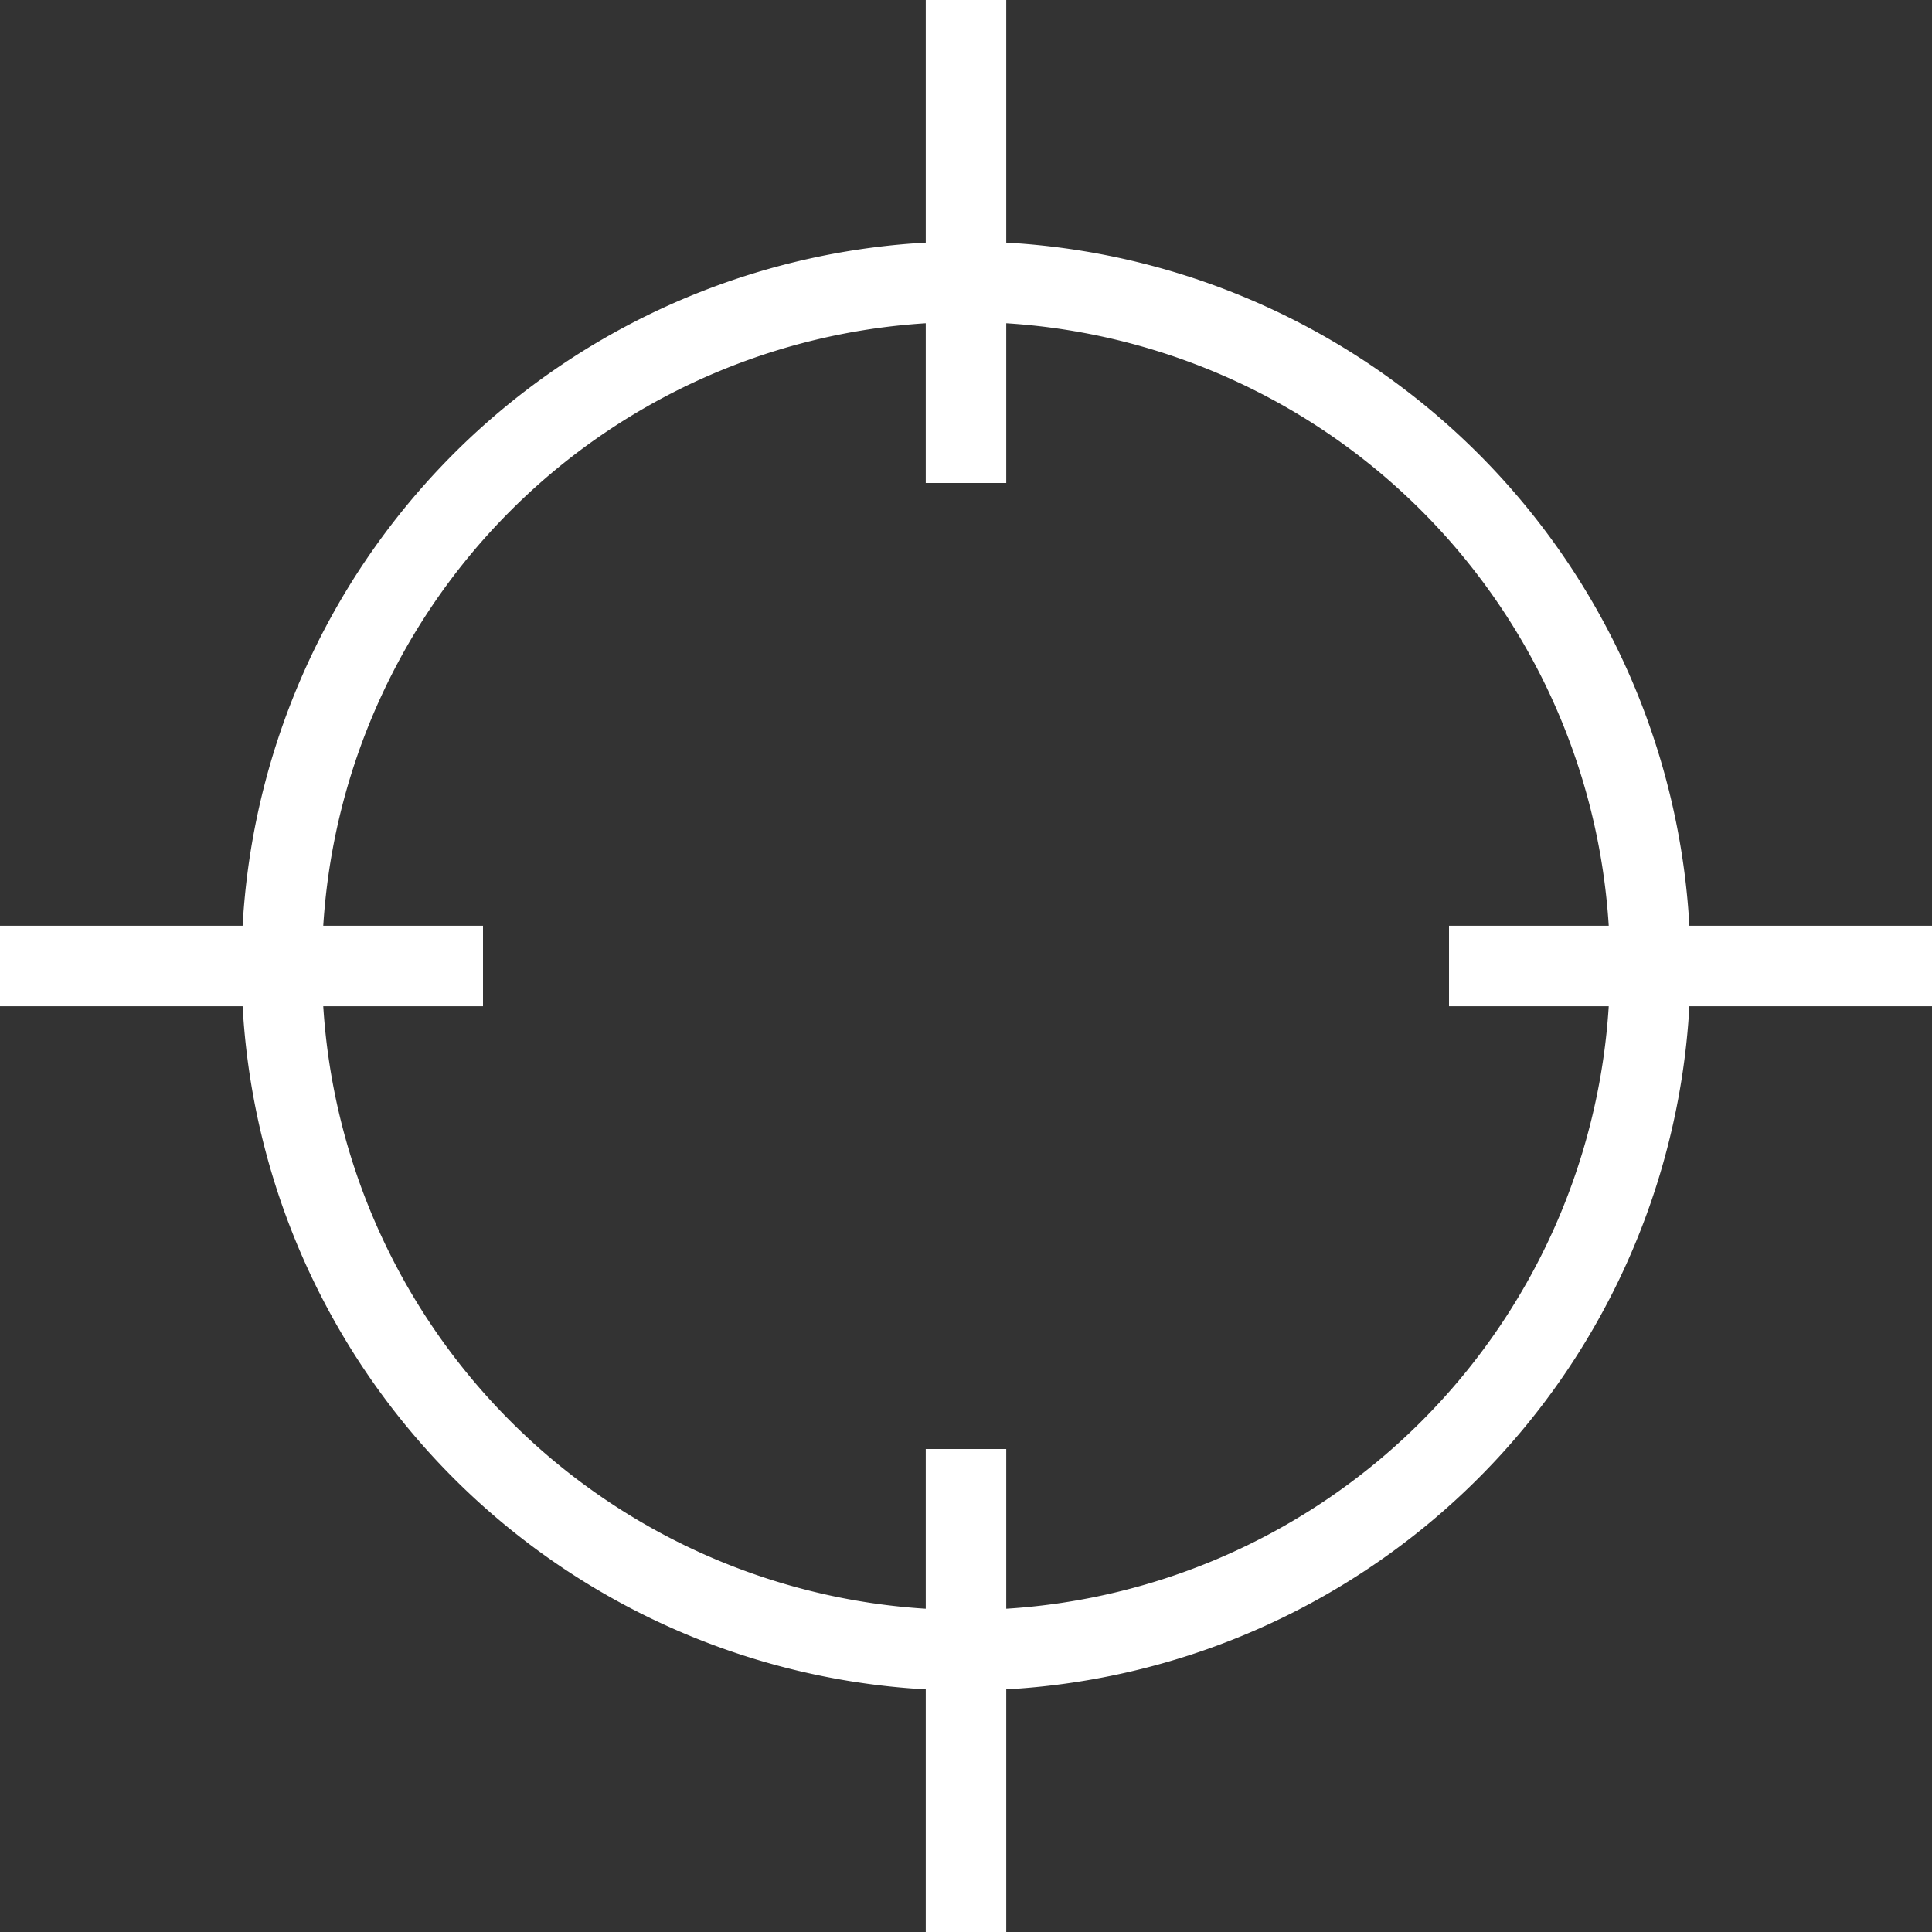 <svg id="图层_1" data-name="图层 1" xmlns="http://www.w3.org/2000/svg" viewBox="0 0 24 24"><rect x="0" y="0" width="24" height="24" fill="#333333" stroke="none"/><defs><style>.cls-1{fill:#fff;}.cls-2{fill:none;stroke:#fff;stroke-miterlimit:10;stroke-width:1px;}</style></defs><title>foucs</title><path class="cls-1" d="M12,4a8,8,0,1,1-8,8,8,8,0,0,1,8-8m0-1a9,9,0,1,0,9,9,9,9,0,0,0-9-9Z" transform="translate(0)"/><line class="cls-2" x1="12" x2="12" y2="6"/><line class="cls-2" x1="12" y1="18" x2="12" y2="24"/><line class="cls-2" y1="12" x2="6" y2="12"/><line class="cls-2" x1="18" y1="12" x2="24" y2="12"/></svg>